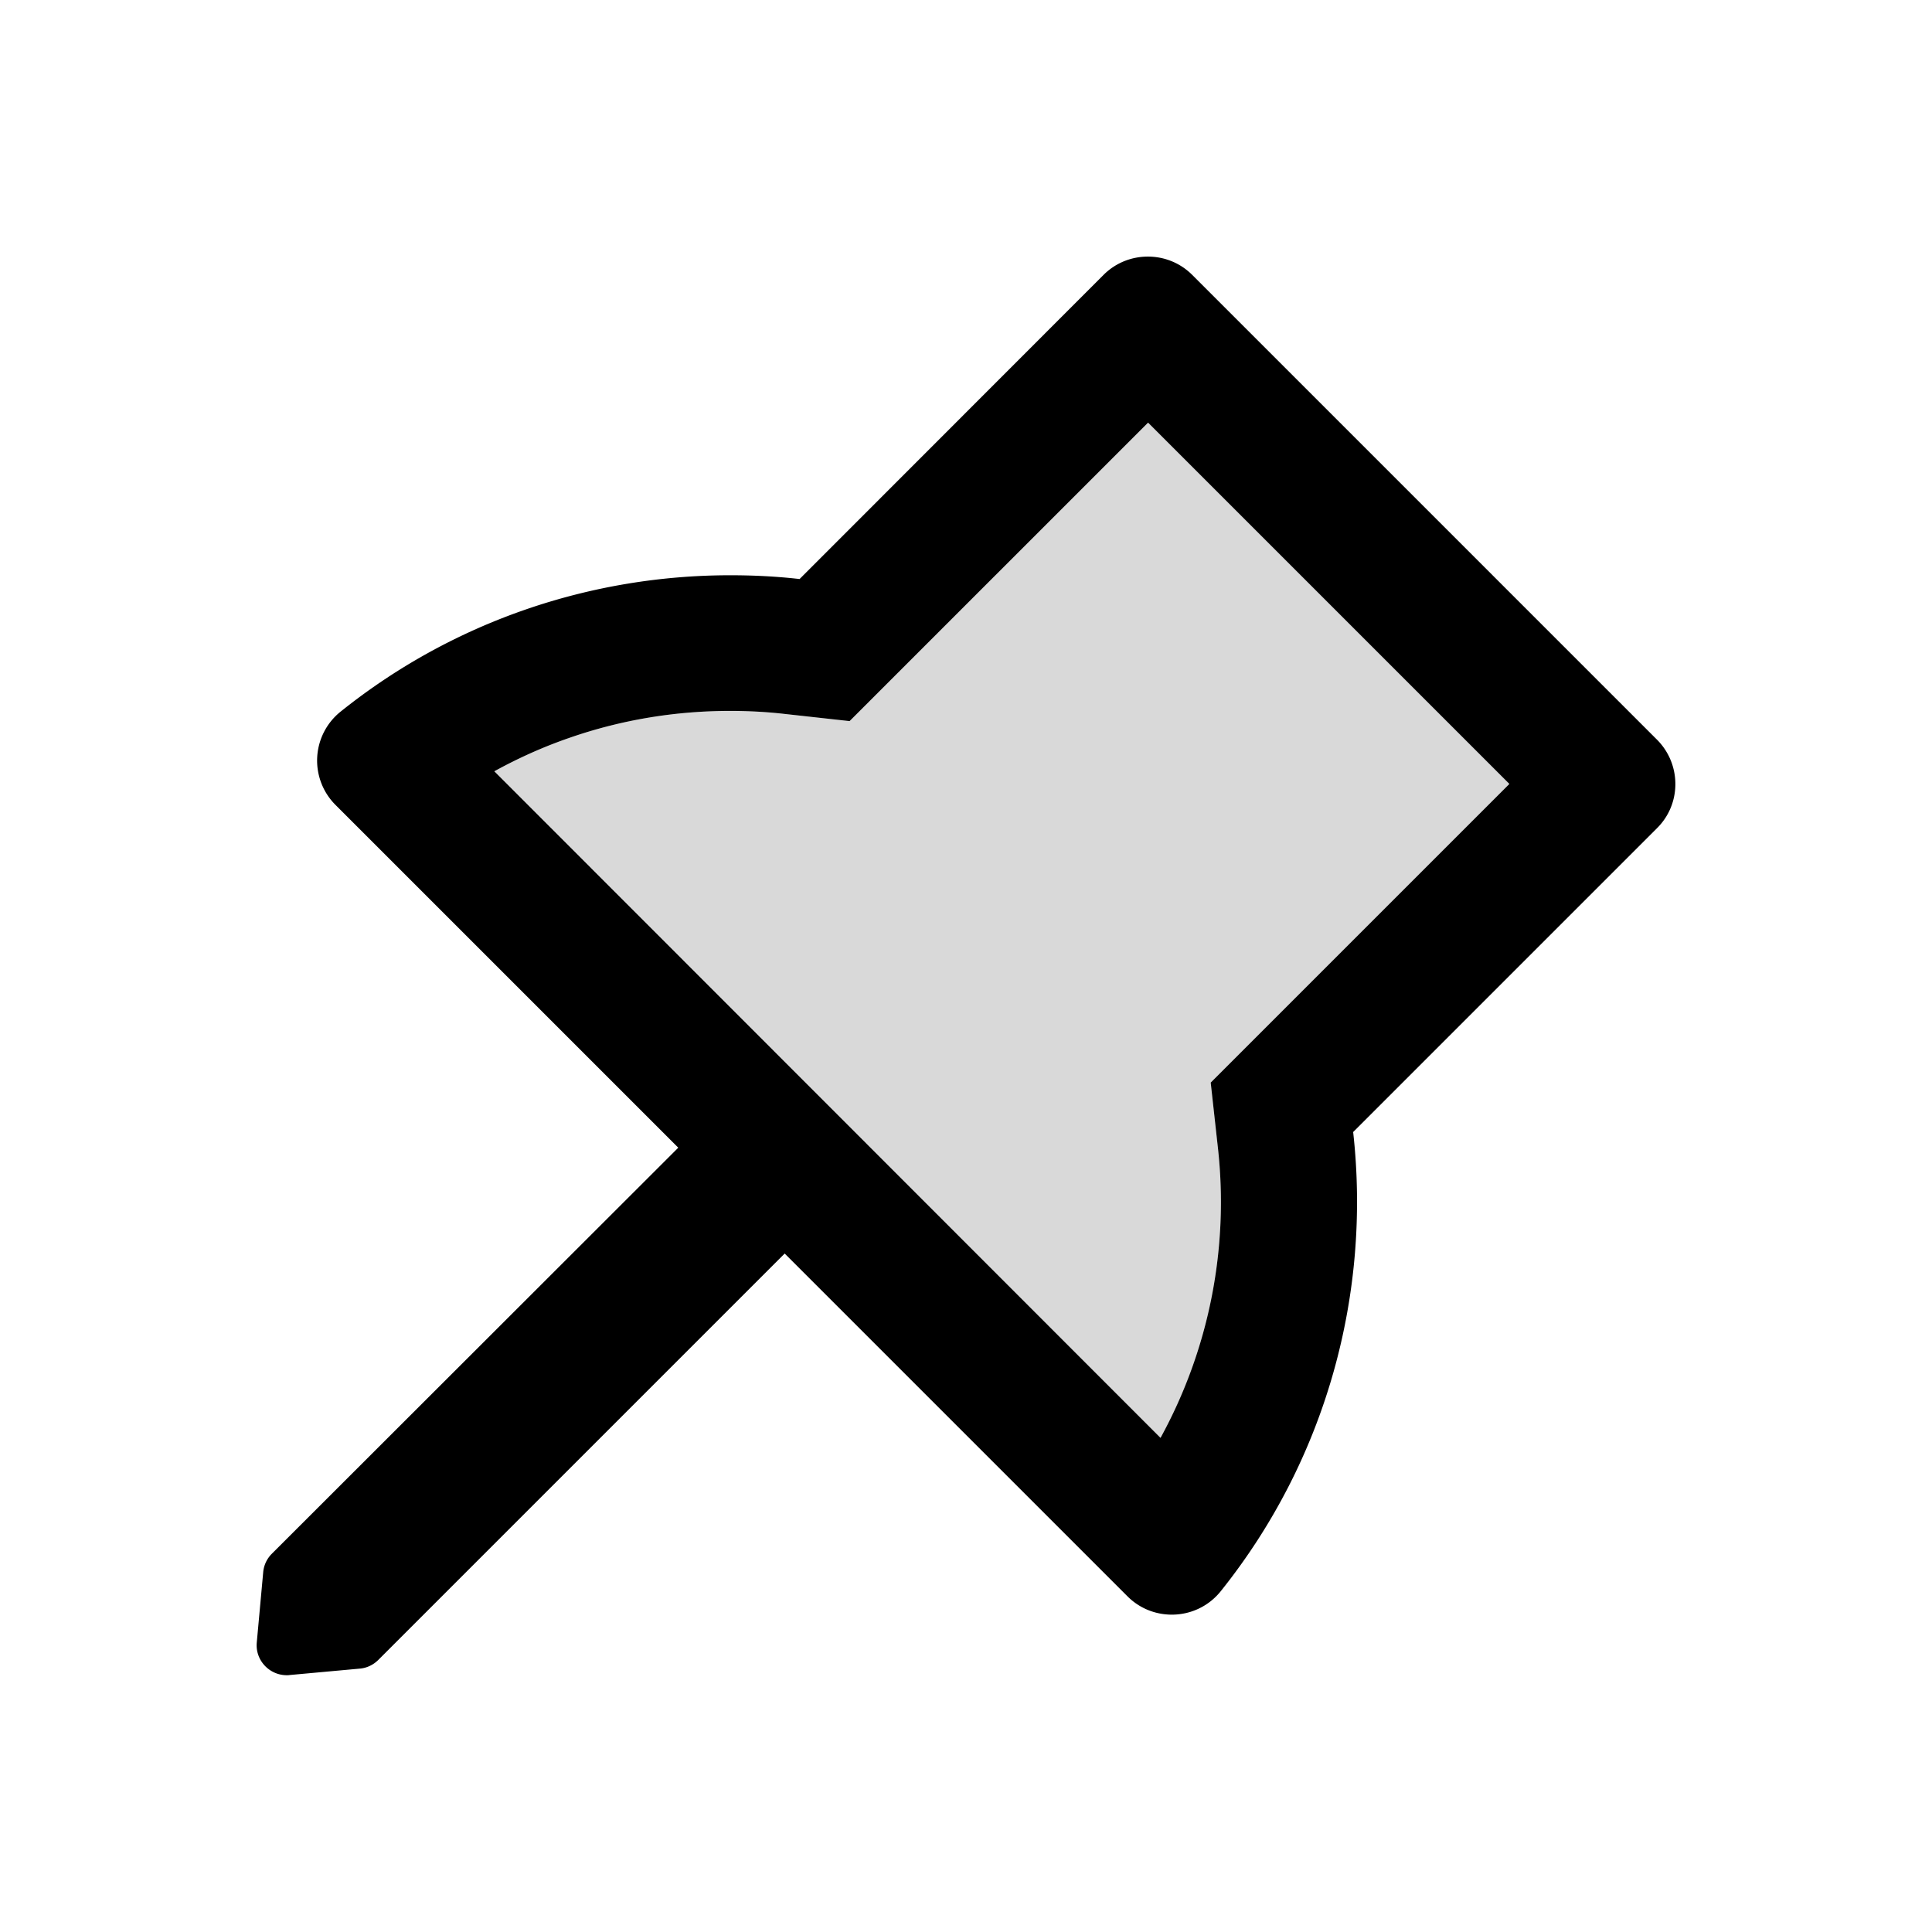 <svg xmlns="http://www.w3.org/2000/svg" viewBox="0 0 1024 1024"><path fill="currentColor" fill-opacity=".15" d="m474.8 357.7-24.5 24.5-34.4-3.8c-9.6-1.1-19.3-1.6-28.9-1.6-29 0-57.5 4.7-84.7 14.1-14 4.8-27.4 10.8-40.3 17.9l353.1 353.3a259.9 259.9 0 0 0 30.4-153.9l-3.8-34.4 24.5-24.5L800 415.5 608.5 224z"/><path fill="currentColor" d="M878.3 392.1 631.9 145.7c-6.5-6.5-15-9.7-23.5-9.7s-17 3.2-23.5 9.7L423.8 306.9c-12.2-1.4-24.5-2-36.8-2-73.2 0-146.4 24.1-206.5 72.3a33.23 33.23 0 0 0-2.7 49.4l181.7 181.7-215.4 215.2a15.8 15.8 0 0 0-4.6 9.8l-3.4 37.2c-.9 9.4 6.6 17.4 15.9 17.4.5 0 1 0 1.5-.1l37.2-3.4c3.7-.3 7.2-2 9.8-4.6l215.4-215.4 181.7 181.7c6.5 6.5 15 9.7 23.5 9.7 9.7 0 19.3-4.2 25.9-12.4 56.3-70.3 79.7-158.3 70.2-243.4l161.1-161.1c12.9-12.8 12.9-33.8 0-46.8M666.2 549.3l-24.5 24.5 3.8 34.4a259.9 259.9 0 0 1-30.4 153.9L262 408.8c12.9-7.1 26.3-13.1 40.3-17.9 27.2-9.4 55.7-14.1 84.7-14.1 9.6 0 19.3.5 28.9 1.6l34.4 3.8 24.5-24.5L608.5 224 800 415.5z"/></svg>